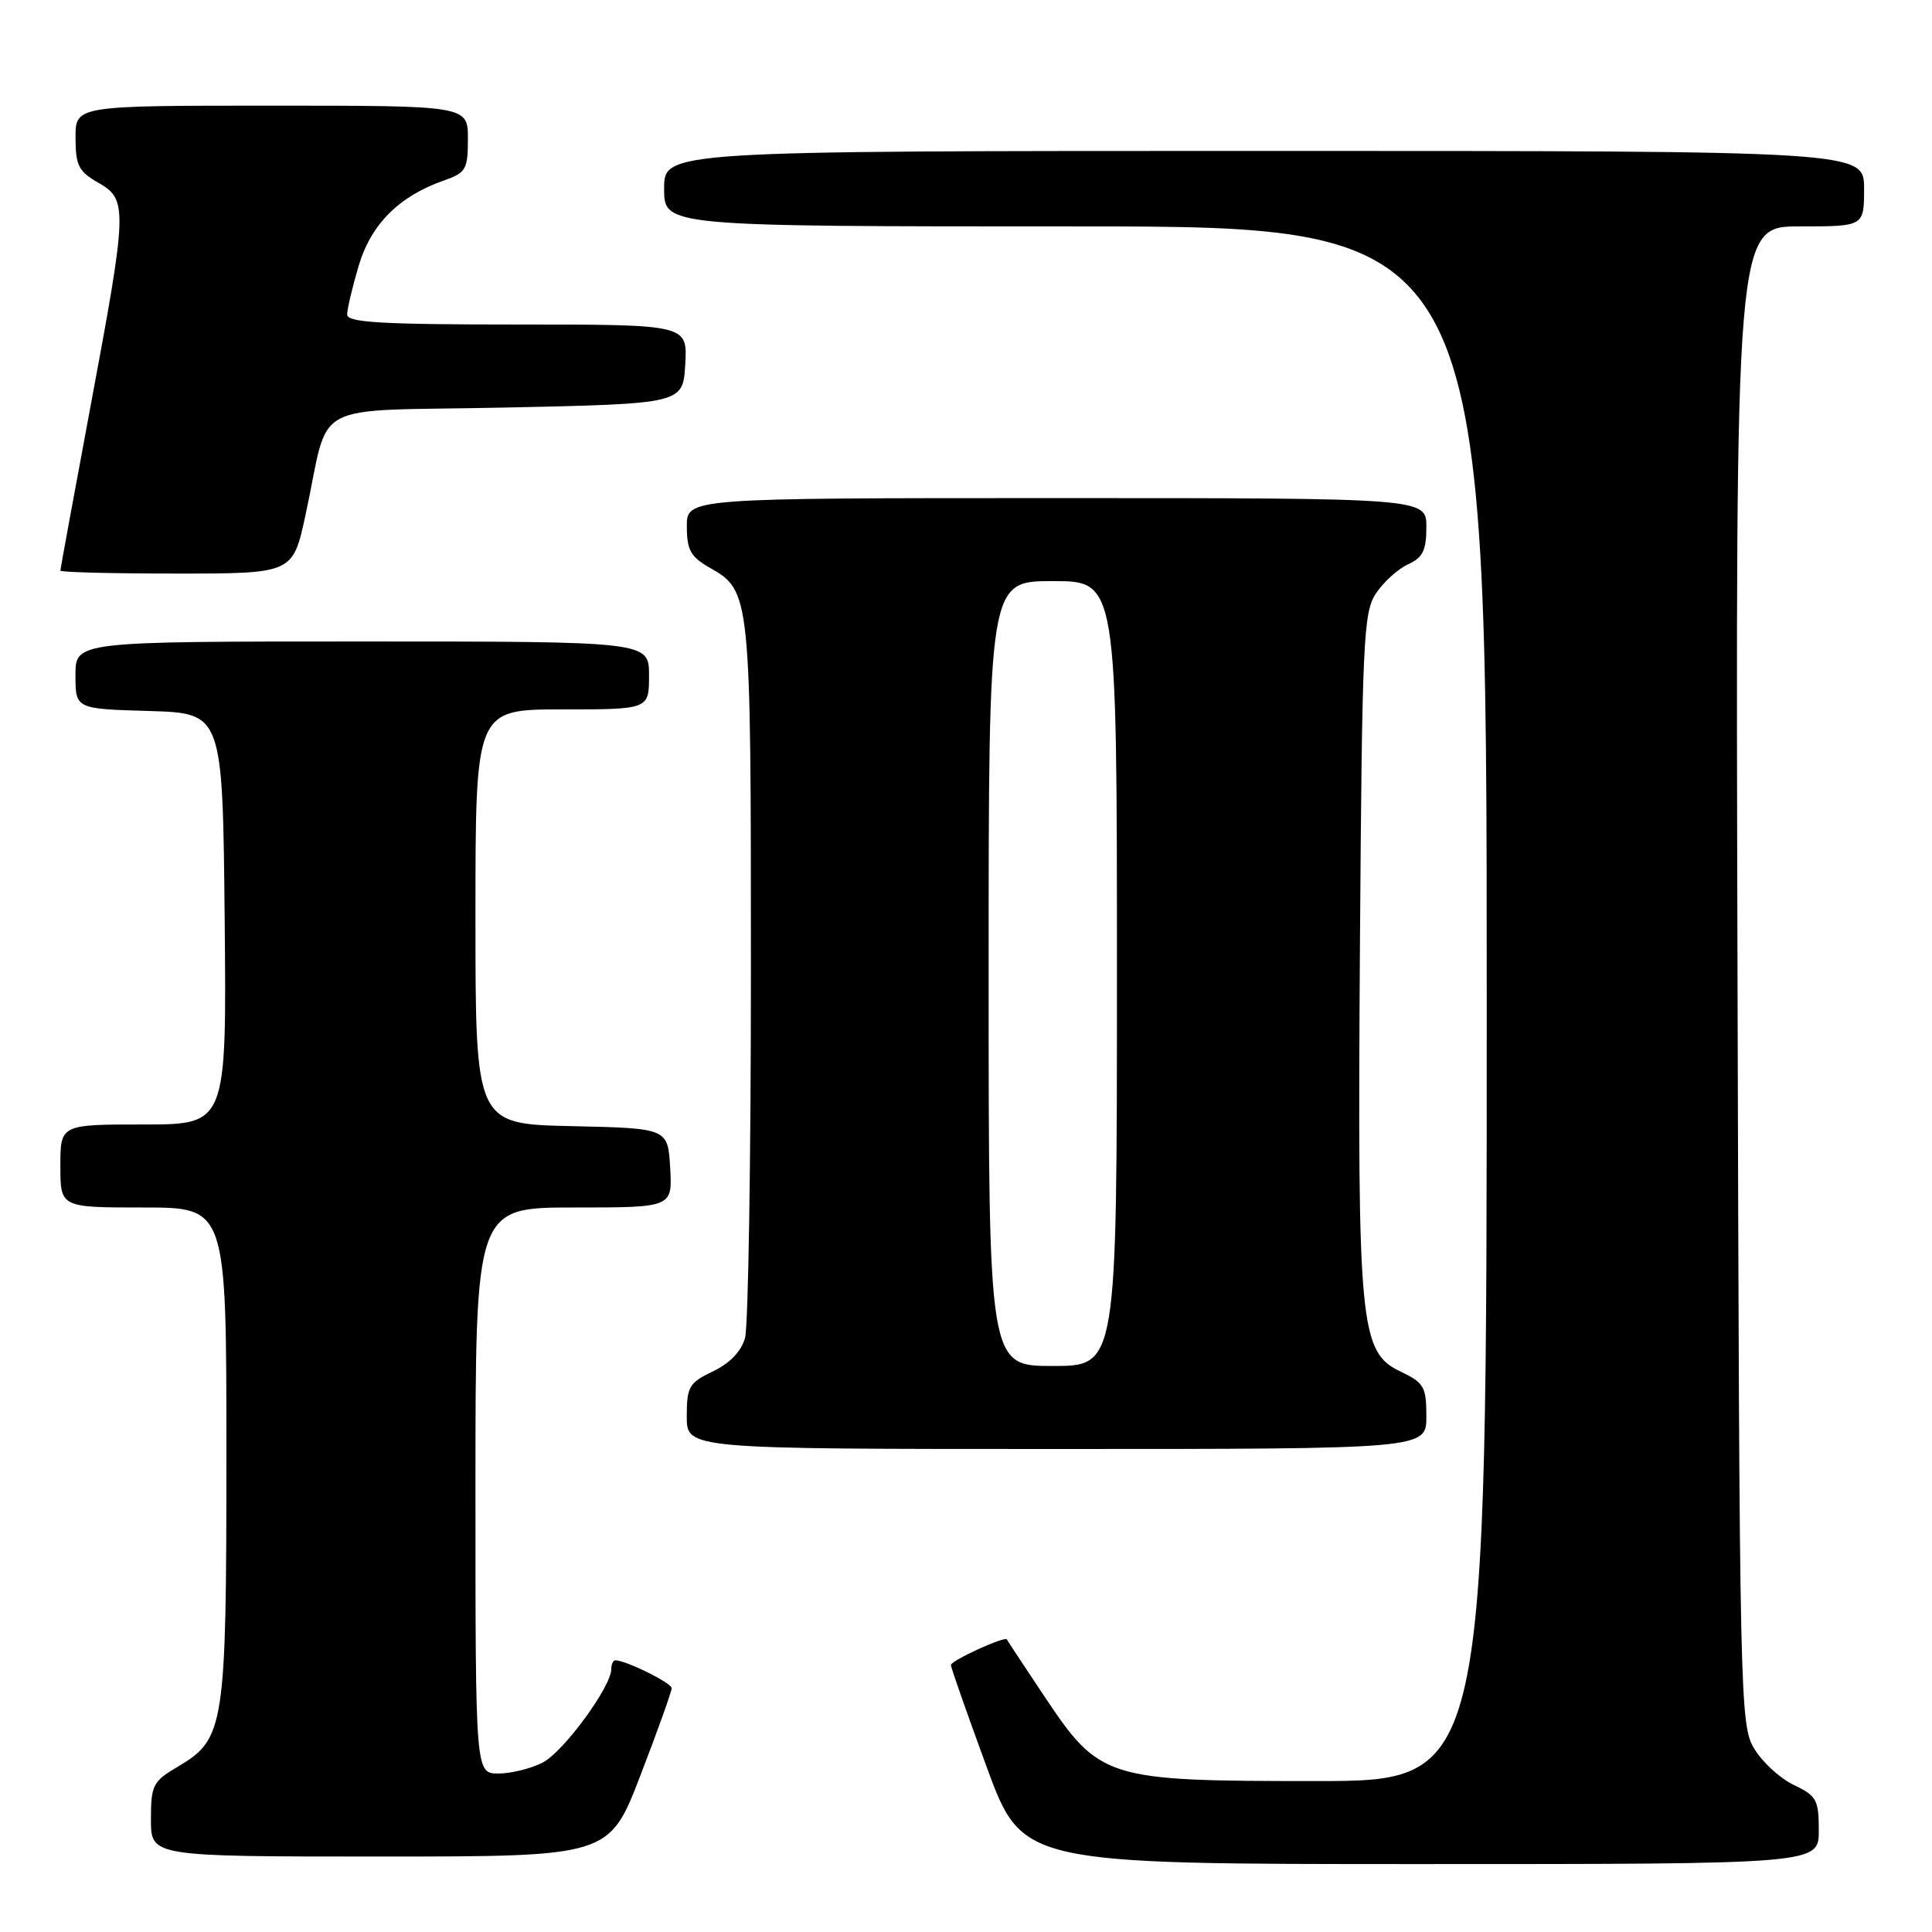 <?xml version="1.0" encoding="UTF-8" standalone="no"?>
<!DOCTYPE svg PUBLIC "-//W3C//DTD SVG 1.1//EN" "http://www.w3.org/Graphics/SVG/1.1/DTD/svg11.dtd" >
<svg xmlns="http://www.w3.org/2000/svg" xmlns:xlink="http://www.w3.org/1999/xlink" version="1.1" viewBox="0 0 256 256">
 <g >
 <path fill="currentColor"
d=" M 241.00 242.55 C 241.00 238.49 240.70 237.95 237.71 236.53 C 235.89 235.67 233.53 233.51 232.46 231.73 C 230.55 228.59 230.49 225.74 230.23 129.25 C 229.96 30.00 229.96 30.00 238.48 30.00 C 247.00 30.00 247.00 30.00 247.00 25.00 C 247.00 20.00 247.00 20.00 167.50 20.00 C 88.00 20.00 88.00 20.00 88.00 25.00 C 88.00 30.00 88.00 30.00 142.50 30.00 C 197.00 30.00 197.00 30.00 197.00 133.00 C 197.00 236.00 197.00 236.00 174.32 236.00 C 146.49 236.00 145.72 235.76 138.33 224.69 C 135.69 220.74 133.48 217.38 133.42 217.24 C 133.21 216.74 126.00 220.03 126.00 220.63 C 126.00 220.96 128.13 227.02 130.73 234.11 C 135.46 247.00 135.46 247.00 188.23 247.00 C 241.00 247.00 241.00 247.00 241.00 242.55 Z  M 84.86 235.25 C 87.14 229.33 89.00 224.13 89.00 223.69 C 89.00 223.00 82.94 220.00 81.53 220.00 C 81.24 220.00 81.00 220.52 81.00 221.16 C 81.00 223.49 74.67 232.12 71.92 233.54 C 70.37 234.34 67.73 235.00 66.05 235.00 C 63.00 235.00 63.00 235.00 63.00 197.50 C 63.00 160.00 63.00 160.00 76.05 160.00 C 89.10 160.00 89.10 160.00 88.80 154.75 C 88.50 149.50 88.50 149.50 75.75 149.22 C 63.00 148.94 63.00 148.94 63.00 121.47 C 63.00 94.00 63.00 94.00 74.50 94.00 C 86.00 94.00 86.00 94.00 86.00 89.50 C 86.00 85.00 86.00 85.00 48.00 85.00 C 10.00 85.00 10.00 85.00 10.00 89.46 C 10.00 93.93 10.00 93.93 19.75 94.21 C 29.50 94.50 29.50 94.50 29.77 121.75 C 30.03 149.00 30.03 149.00 19.02 149.00 C 8.00 149.00 8.00 149.00 8.00 154.50 C 8.00 160.00 8.00 160.00 19.00 160.00 C 30.00 160.00 30.00 160.00 30.00 192.53 C 30.00 228.92 29.76 230.44 23.55 234.10 C 20.25 236.05 20.00 236.54 20.00 241.10 C 20.00 246.00 20.00 246.00 50.36 246.00 C 80.72 246.00 80.72 246.00 84.86 235.25 Z  M 189.00 187.69 C 189.00 183.76 188.69 183.22 185.58 181.74 C 180.18 179.16 179.86 175.78 180.20 125.31 C 180.48 84.99 180.65 81.18 182.30 78.66 C 183.29 77.15 185.21 75.41 186.55 74.79 C 188.53 73.89 189.00 72.94 189.00 69.84 C 189.00 66.00 189.00 66.00 140.00 66.00 C 91.00 66.00 91.00 66.00 91.01 69.75 C 91.01 72.87 91.52 73.79 94.02 75.21 C 99.47 78.31 99.50 78.61 99.50 128.50 C 99.50 153.80 99.15 175.75 98.72 177.28 C 98.23 179.06 96.70 180.65 94.47 181.71 C 91.30 183.23 91.00 183.74 91.00 187.69 C 91.00 192.00 91.00 192.00 140.00 192.00 C 189.00 192.00 189.00 192.00 189.00 187.69 Z  M 40.48 68.25 C 43.86 52.68 40.32 54.57 67.06 54.00 C 90.50 53.50 90.50 53.50 90.80 48.25 C 91.10 43.00 91.10 43.00 68.55 43.00 C 50.55 43.00 46.00 42.73 46.00 41.68 C 46.00 40.96 46.69 38.04 47.53 35.21 C 49.17 29.70 52.89 25.98 58.84 23.91 C 61.74 22.89 62.00 22.44 62.00 18.40 C 62.00 14.00 62.00 14.00 36.00 14.00 C 10.00 14.00 10.00 14.00 10.01 18.25 C 10.01 21.92 10.42 22.73 13.01 24.20 C 16.94 26.44 16.91 27.53 11.99 53.86 C 9.80 65.61 8.00 75.40 8.00 75.61 C 8.00 75.83 14.93 76.00 23.40 76.00 C 38.80 76.00 38.80 76.00 40.48 68.25 Z  M 131.00 129.00 C 131.00 77.00 131.00 77.00 139.50 77.00 C 148.00 77.00 148.00 77.00 148.00 129.00 C 148.00 181.00 148.00 181.00 139.50 181.00 C 131.00 181.00 131.00 181.00 131.00 129.00 Z "/>
</g>
</svg>